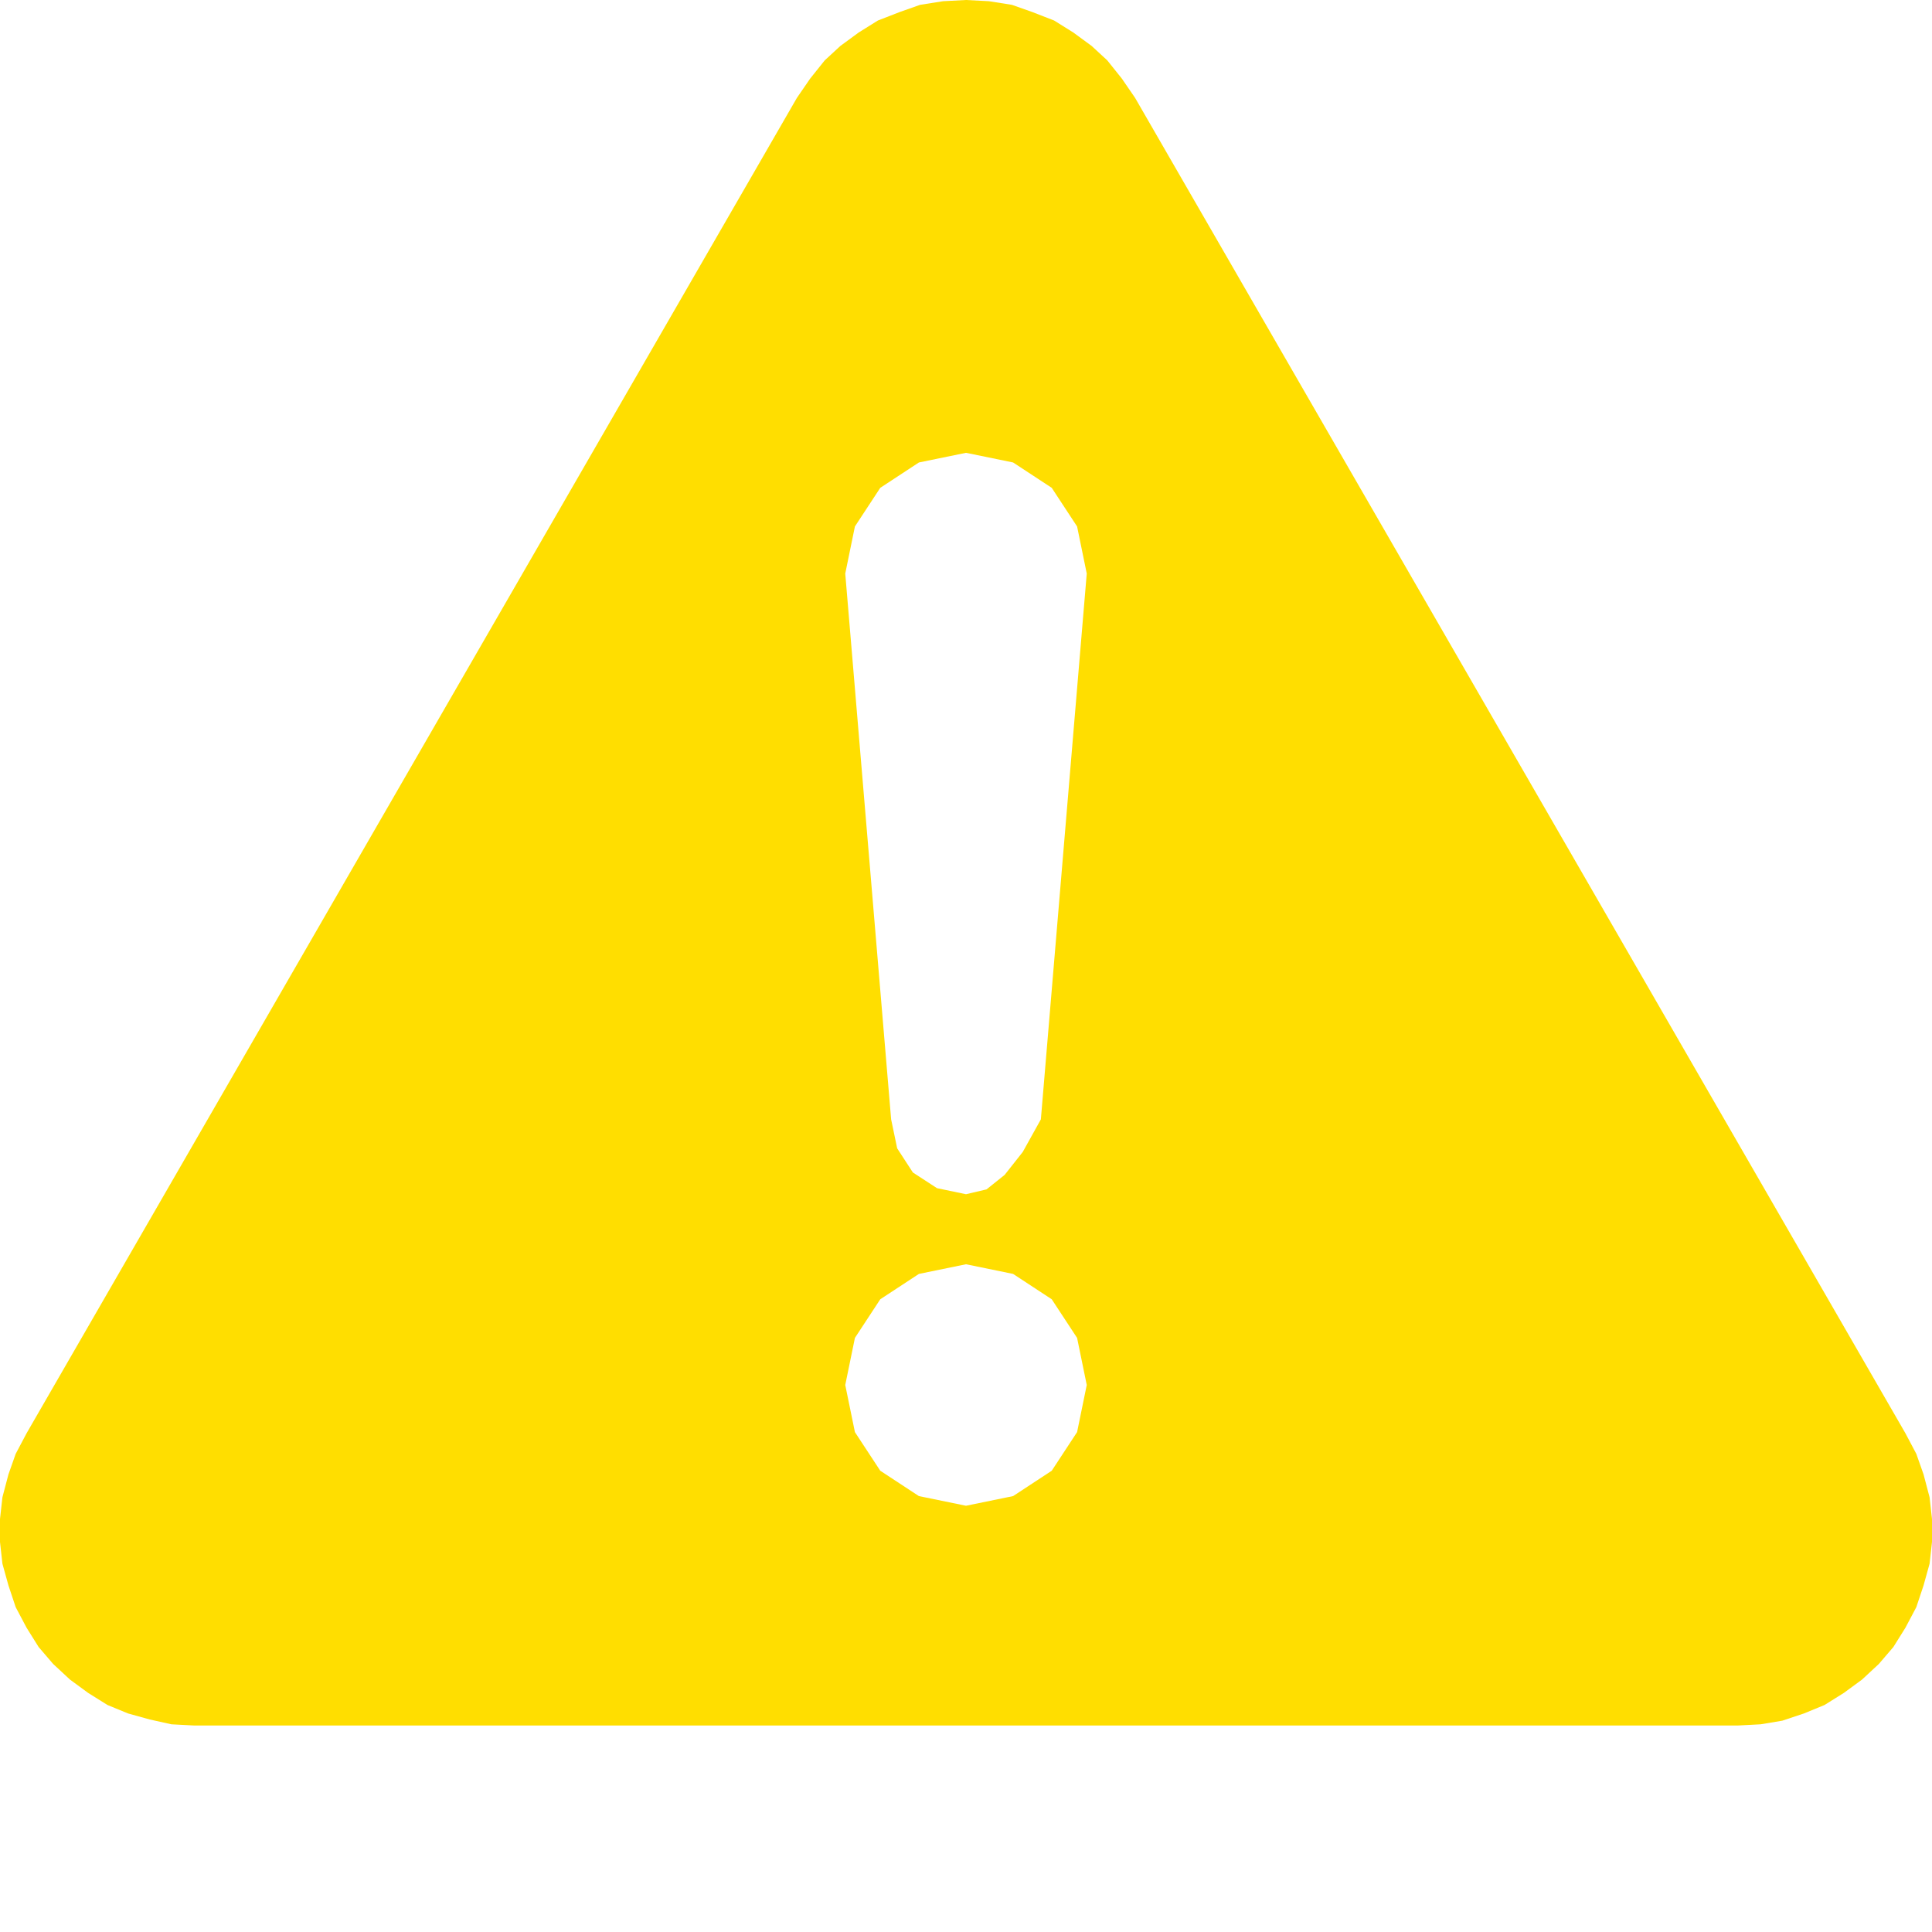 <svg height="16" preserveAspectRatio="xMidYMid meet" viewBox="0 0 16 16" width="16" xmlns="http://www.w3.org/2000/svg" xmlns:xlink="http://www.w3.org/1999/xlink"><defs><path id="a" d="m8.38.04.17.06.18.07.16.1.15.11.13.12.12.15.11.16 6.38 11.06.09.17.06.17.05.19.02.18v.19l-.02.18-.05.18-.06.18-.09.17-.1.16-.12.14-.14.13-.15.11-.16.1-.17.07-.18.06-.18.03-.19.01h-12.78l-.19-.01-.18-.04-.18-.05-.17-.07-.16-.1-.15-.11-.14-.13-.12-.14-.1-.16-.09-.17-.06-.18-.05-.18-.02-.18v-.19l.02-.18.05-.19.06-.17.09-.17 6.38-11.06.11-.16.12-.15.13-.12.15-.11.16-.1.18-.07.17-.06.19-.03.19-.01.19.01zm-1.09 10.72-.21.32-.08.39.08.39.21.32.32.21.39.08.39-.08.32-.21.21-.32.08-.39-.08-.39-.21-.32-.32-.21-.39-.08-.39.08zm0-6.72-.21.32-.08.39.38 4.52.05.24.13.2.2.13.24.05.17-.04.15-.12.15-.19.15-.27.38-4.52-.08-.39-.21-.32-.32-.21-.39-.08-.39.08z"/></defs><use fill="#ffde00" xlink:href="#a"/><use fill="none" xlink:href="#a"/></svg>